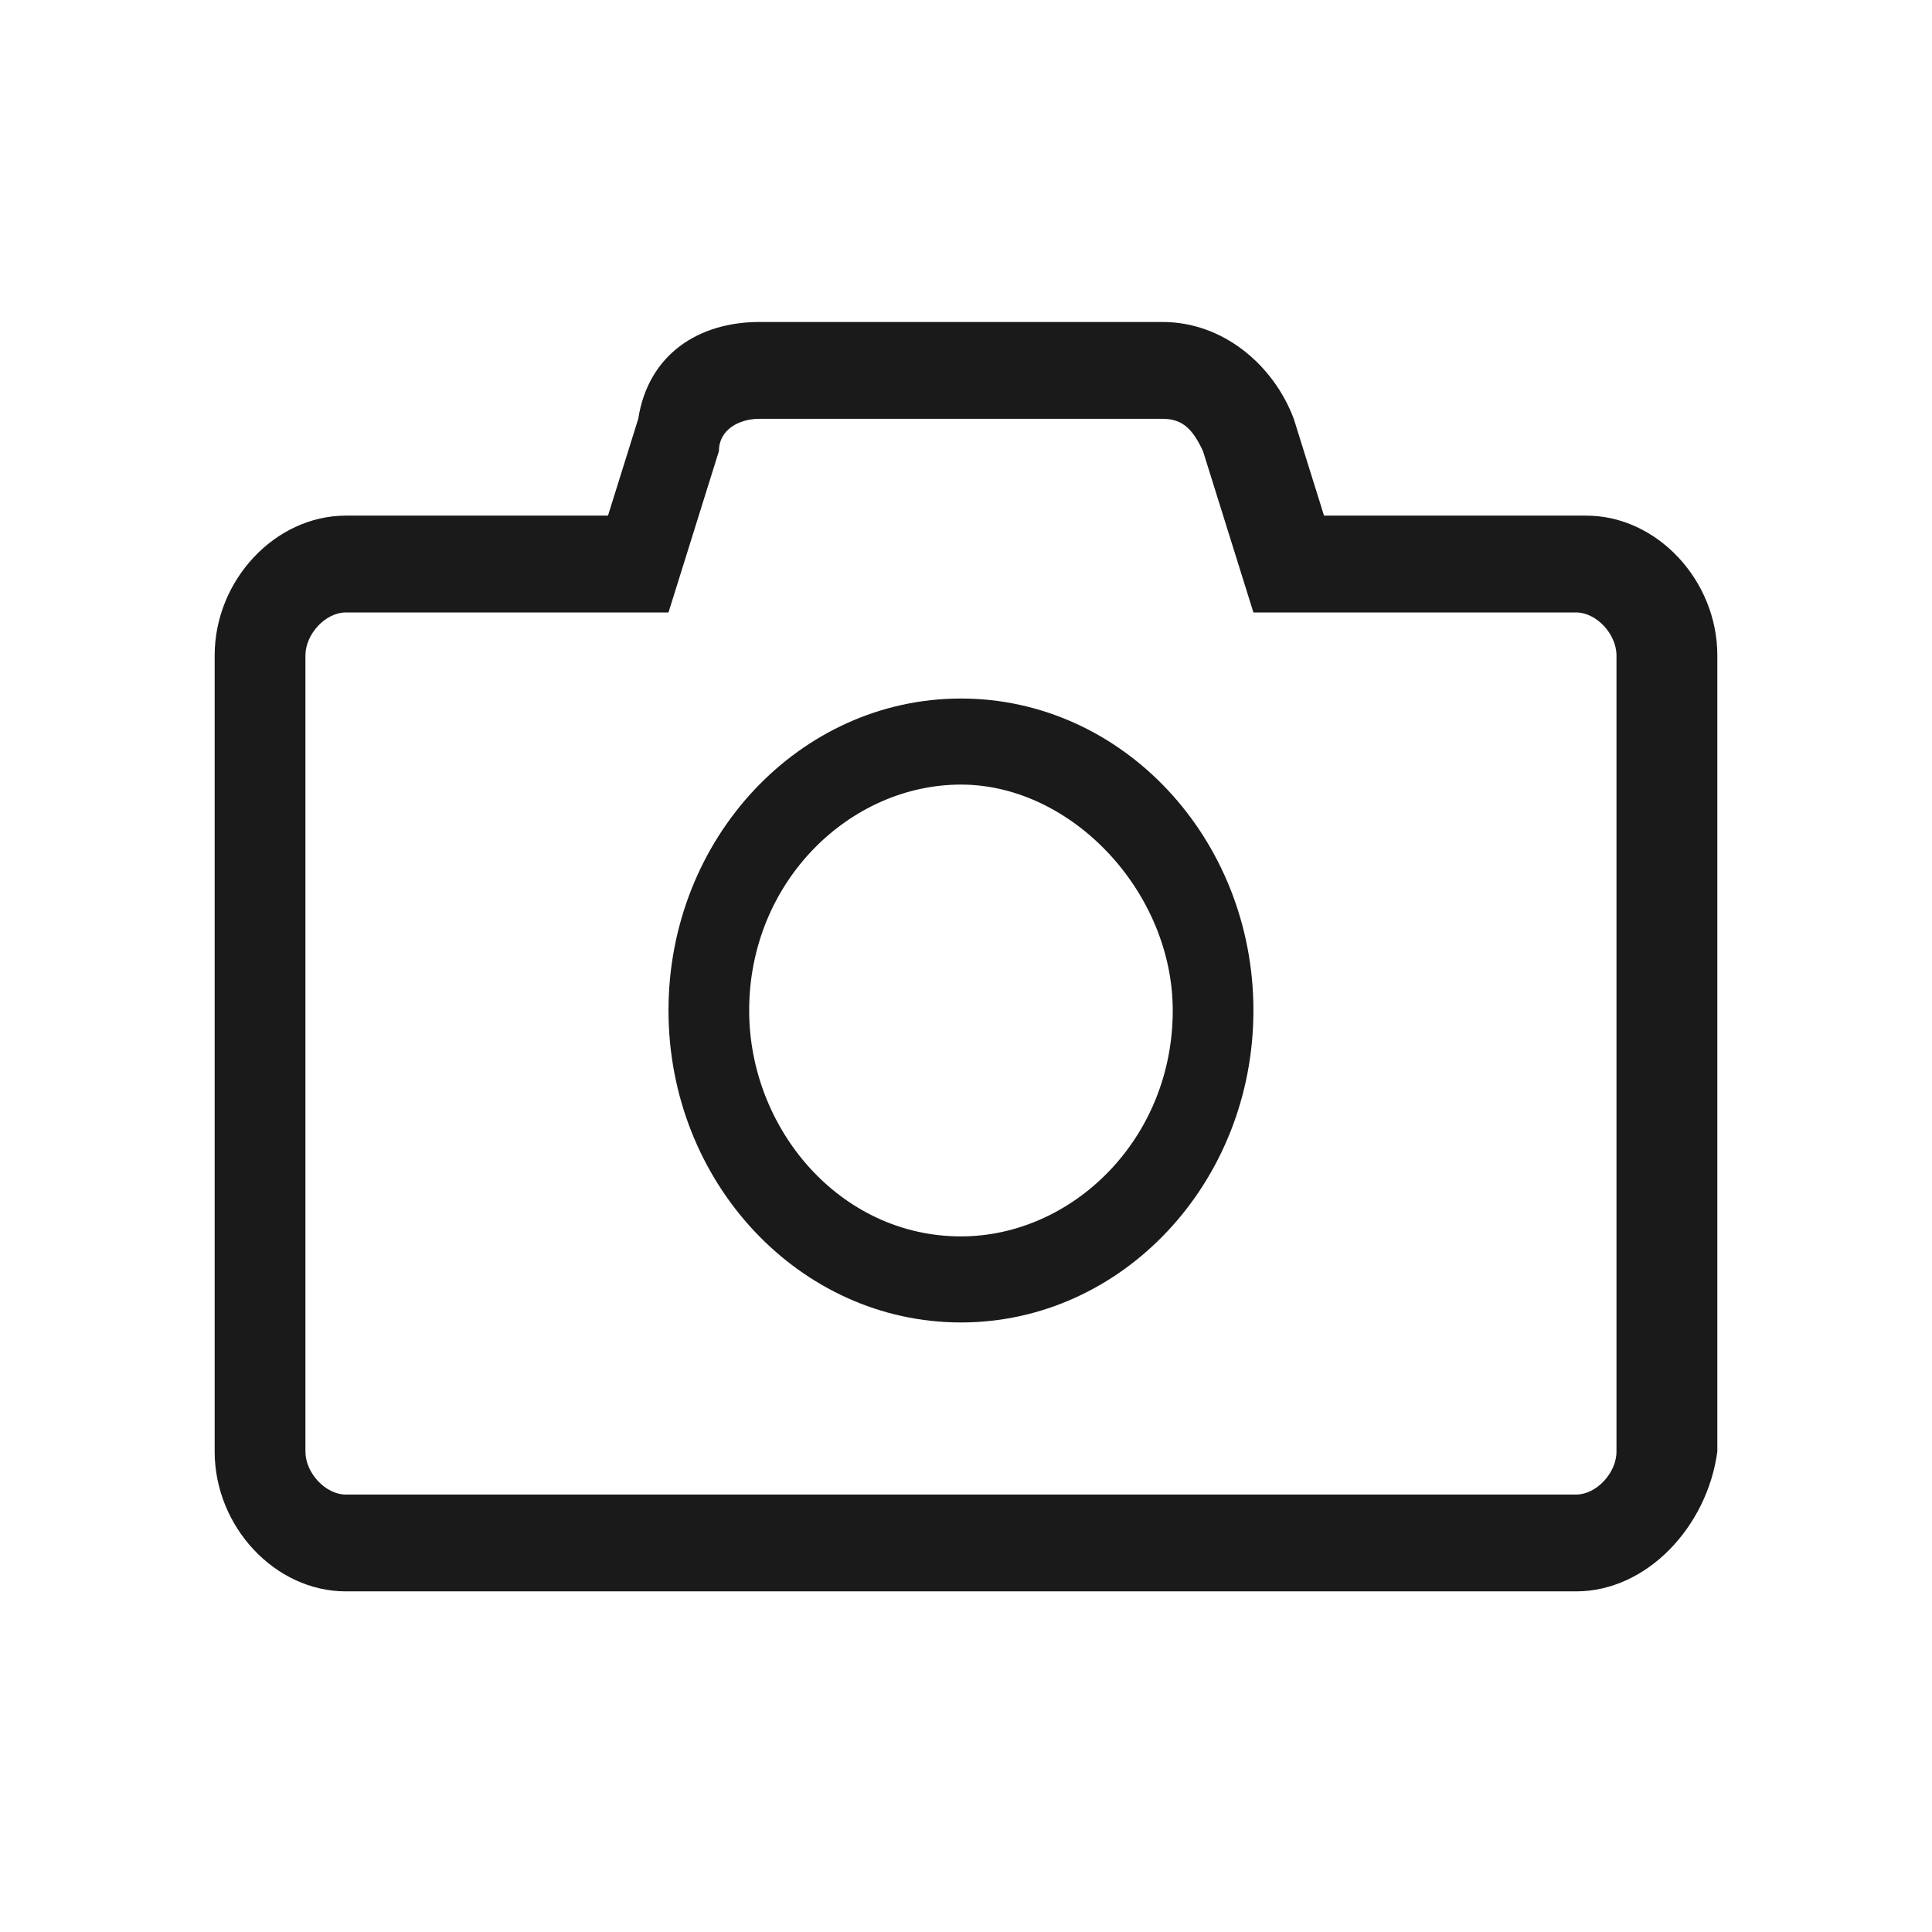 <svg width="90" height="90" viewBox="0 0 90 90" fill="none" xmlns="http://www.w3.org/2000/svg">
<path fill-rule="evenodd" clip-rule="evenodd" d="M16.107 74.132H73.423C76.711 74.132 79.53 71.125 80 67.618V30.535C80 27.027 77.181 24.02 73.893 24.02H61.678L60.269 19.51C59.329 17.005 56.98 15 54.161 15H35.369C32.55 15 30.201 16.503 29.732 19.51L28.322 24.02H16.107C12.819 24.02 10 27.027 10 30.535V67.618C10 71.125 12.819 74.132 16.107 74.132ZM14.228 30.535C14.228 29.533 15.168 28.53 16.107 28.53H31.141L33.49 21.014C33.49 20.012 34.43 19.51 35.369 19.51H54.161C55.101 19.51 55.571 20.012 56.04 21.014L58.389 28.53H73.423C74.362 28.53 75.302 29.533 75.302 30.535V67.618C75.302 68.62 74.362 69.622 73.423 69.622H16.107C15.168 69.622 14.228 68.62 14.228 67.618V30.535ZM44.765 61.605C37.248 61.605 31.141 55.09 31.141 47.072C31.141 39.054 37.248 32.54 44.765 32.54C52.282 32.54 58.389 39.054 58.389 47.072C58.389 55.09 52.282 61.605 44.765 61.605ZM34.899 47.073C34.899 41.059 39.597 36.549 44.765 36.549C49.933 36.549 54.631 41.56 54.631 47.073C54.631 53.086 49.933 57.596 44.765 57.596C39.127 57.596 34.899 52.585 34.899 47.073Z" fill="#1A1A1A"/>
</svg>
